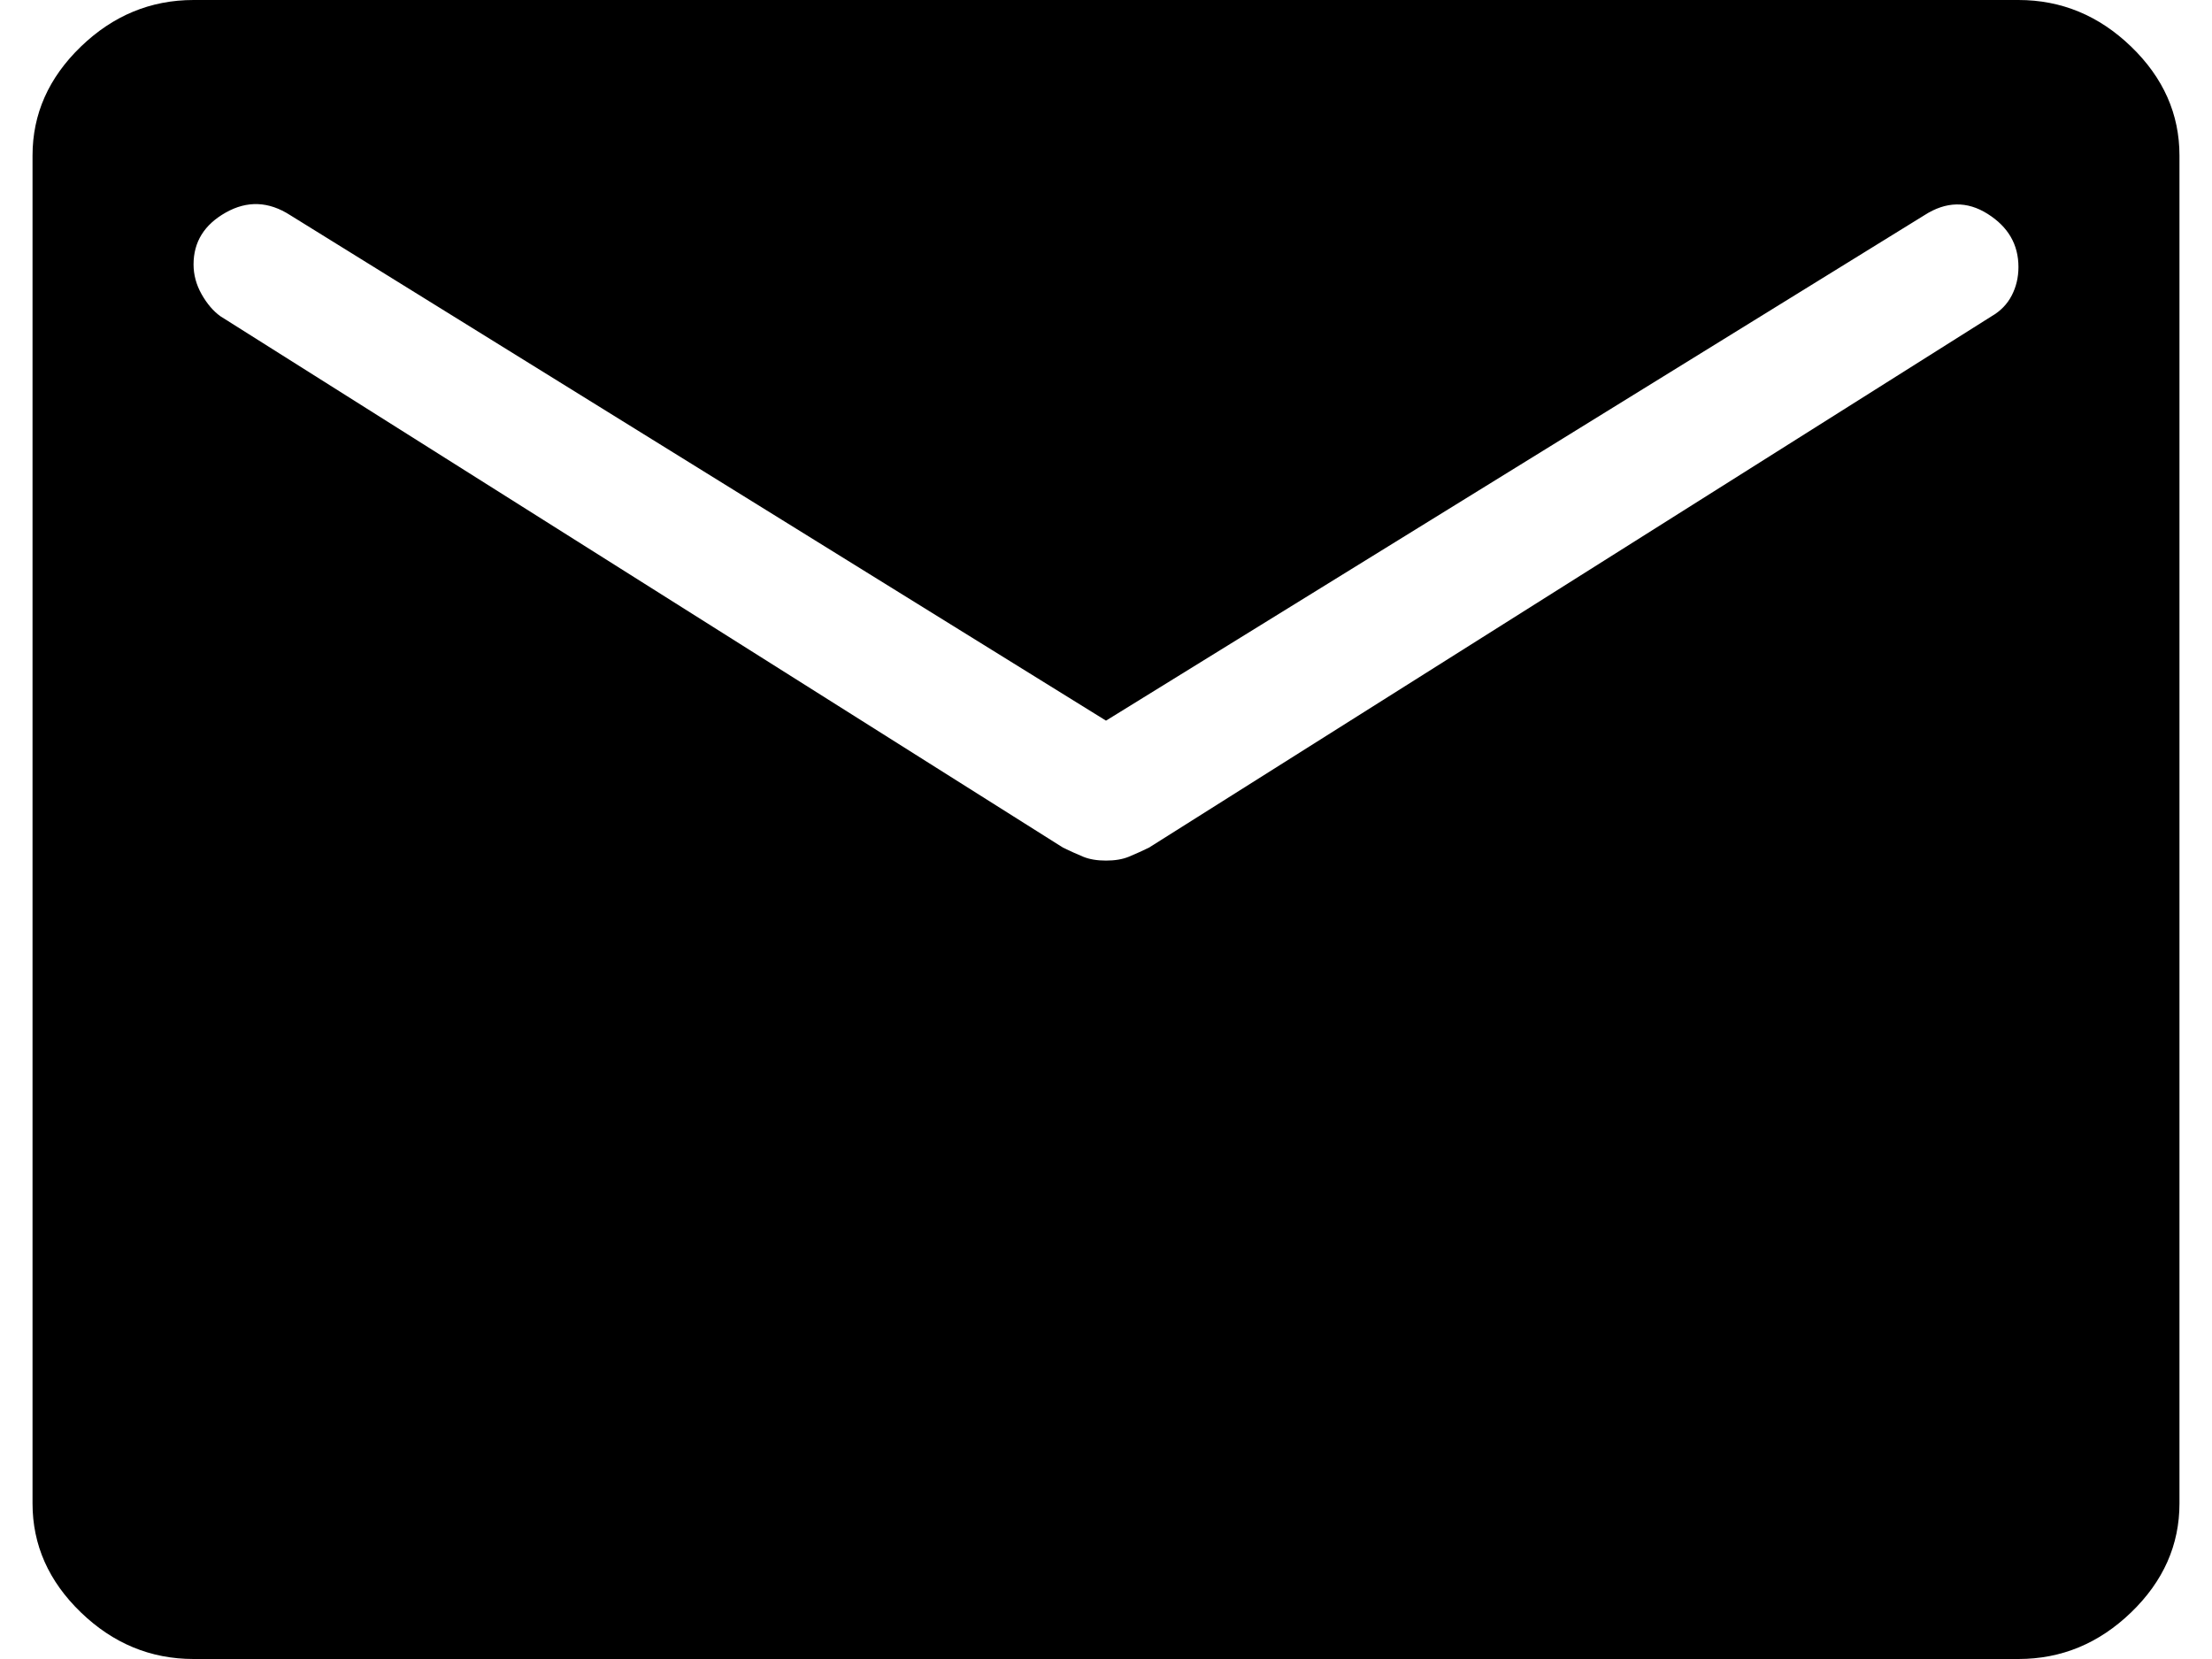 <svg width="24" height="18" viewBox="0 0 44 34" fill="none" xmlns="http://www.w3.org/2000/svg">
<path d="M3.3 34C2.42 34 1.65 33.681 0.99 33.044C0.33 32.406 0 31.663 0 30.812V3.188C0 2.337 0.33 1.594 0.99 0.956C1.65 0.319 2.42 0 3.3 0H40.7C41.58 0 42.35 0.319 43.01 0.956C43.67 1.594 44 2.337 44 3.188V30.812C44 31.663 43.67 32.406 43.01 33.044C42.35 33.681 41.58 34 40.7 34H3.3ZM22 17.637C22.183 17.637 22.339 17.611 22.468 17.558C22.596 17.505 22.733 17.443 22.88 17.372L40.15 6.481C40.333 6.375 40.471 6.233 40.562 6.056C40.654 5.879 40.7 5.684 40.7 5.472C40.7 5.011 40.489 4.648 40.068 4.383C39.646 4.117 39.215 4.126 38.775 4.409L22 14.769L5.28 4.409C4.84 4.126 4.4 4.108 3.96 4.356C3.52 4.604 3.3 4.958 3.3 5.419C3.3 5.631 3.355 5.835 3.465 6.03C3.575 6.224 3.703 6.375 3.85 6.481L21.12 17.372C21.267 17.443 21.404 17.505 21.532 17.558C21.661 17.611 21.817 17.637 22 17.637Z" fill="black"/>
</svg>
